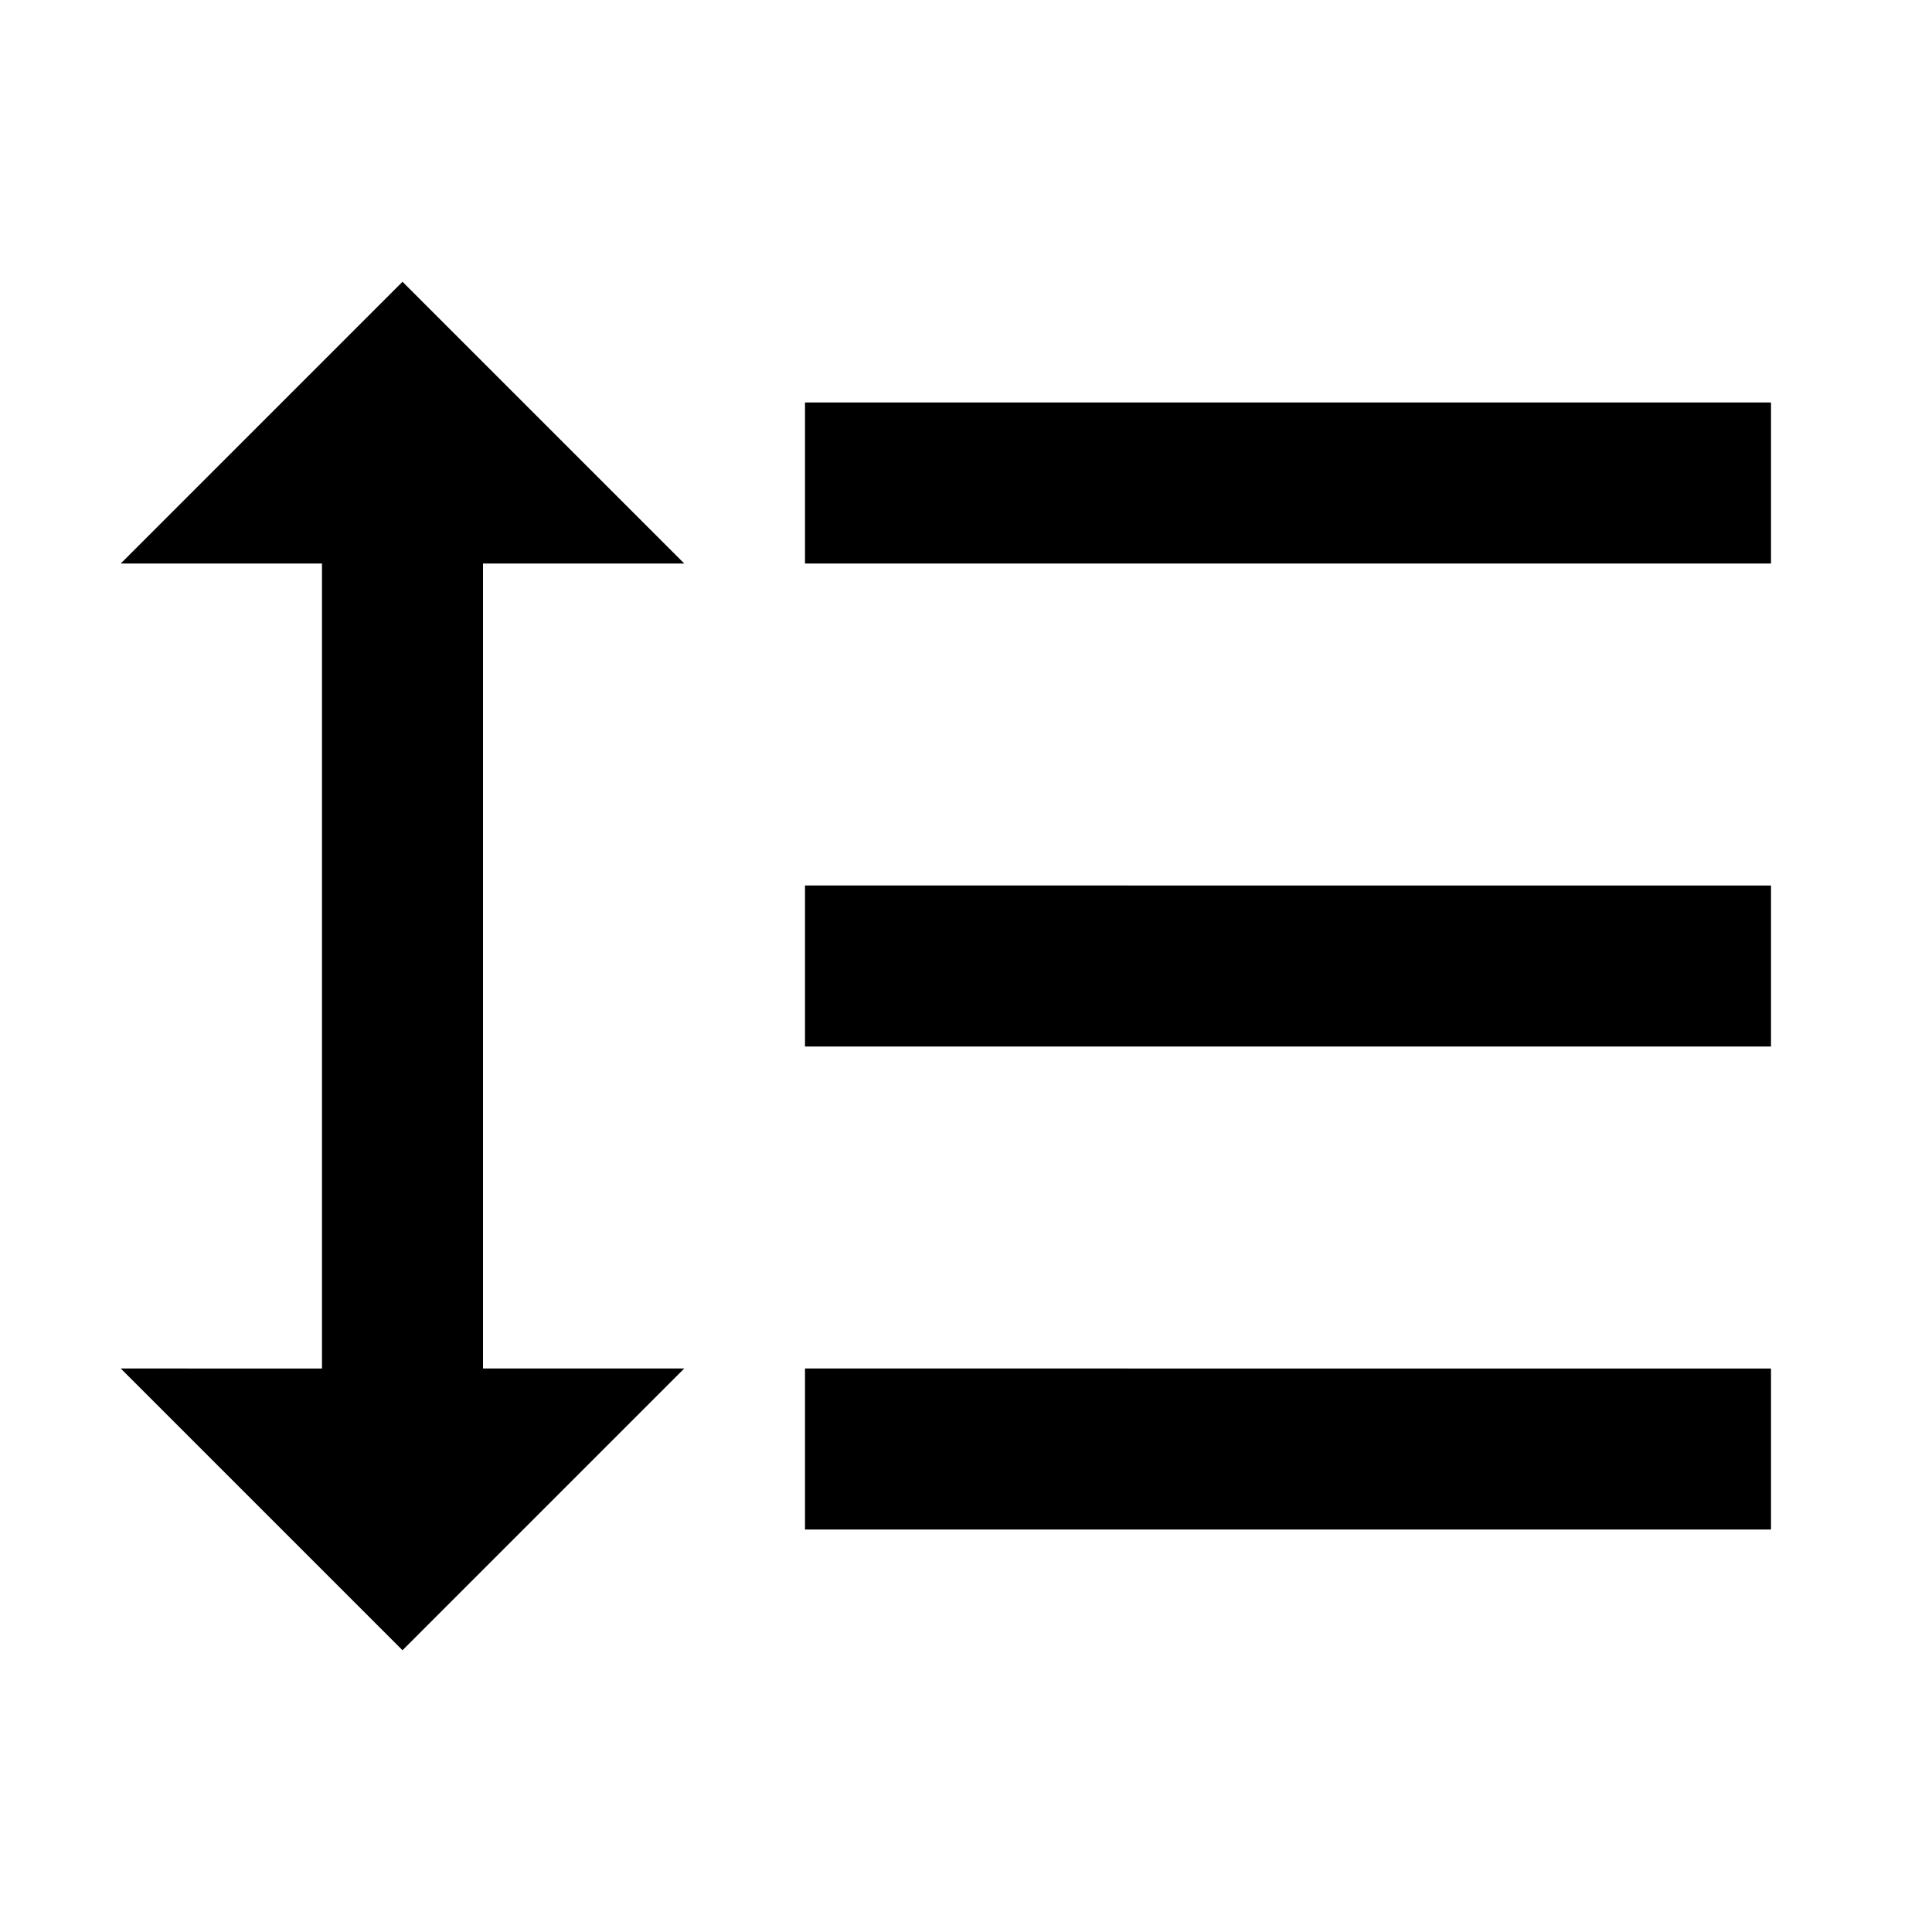 <svg xmlns="http://www.w3.org/2000/svg" width="24" height="24" viewBox="0 0 24 24"><path fill="currentColor" d="M6 7h2.5L5 3.5 1.5 7H4v10H1.5L5 20.5 8.5 17H6V7zm4-2v2h12V5H10zm0 14h12v-2H10v2zm0-6h12v-2H10v2z"/></svg>